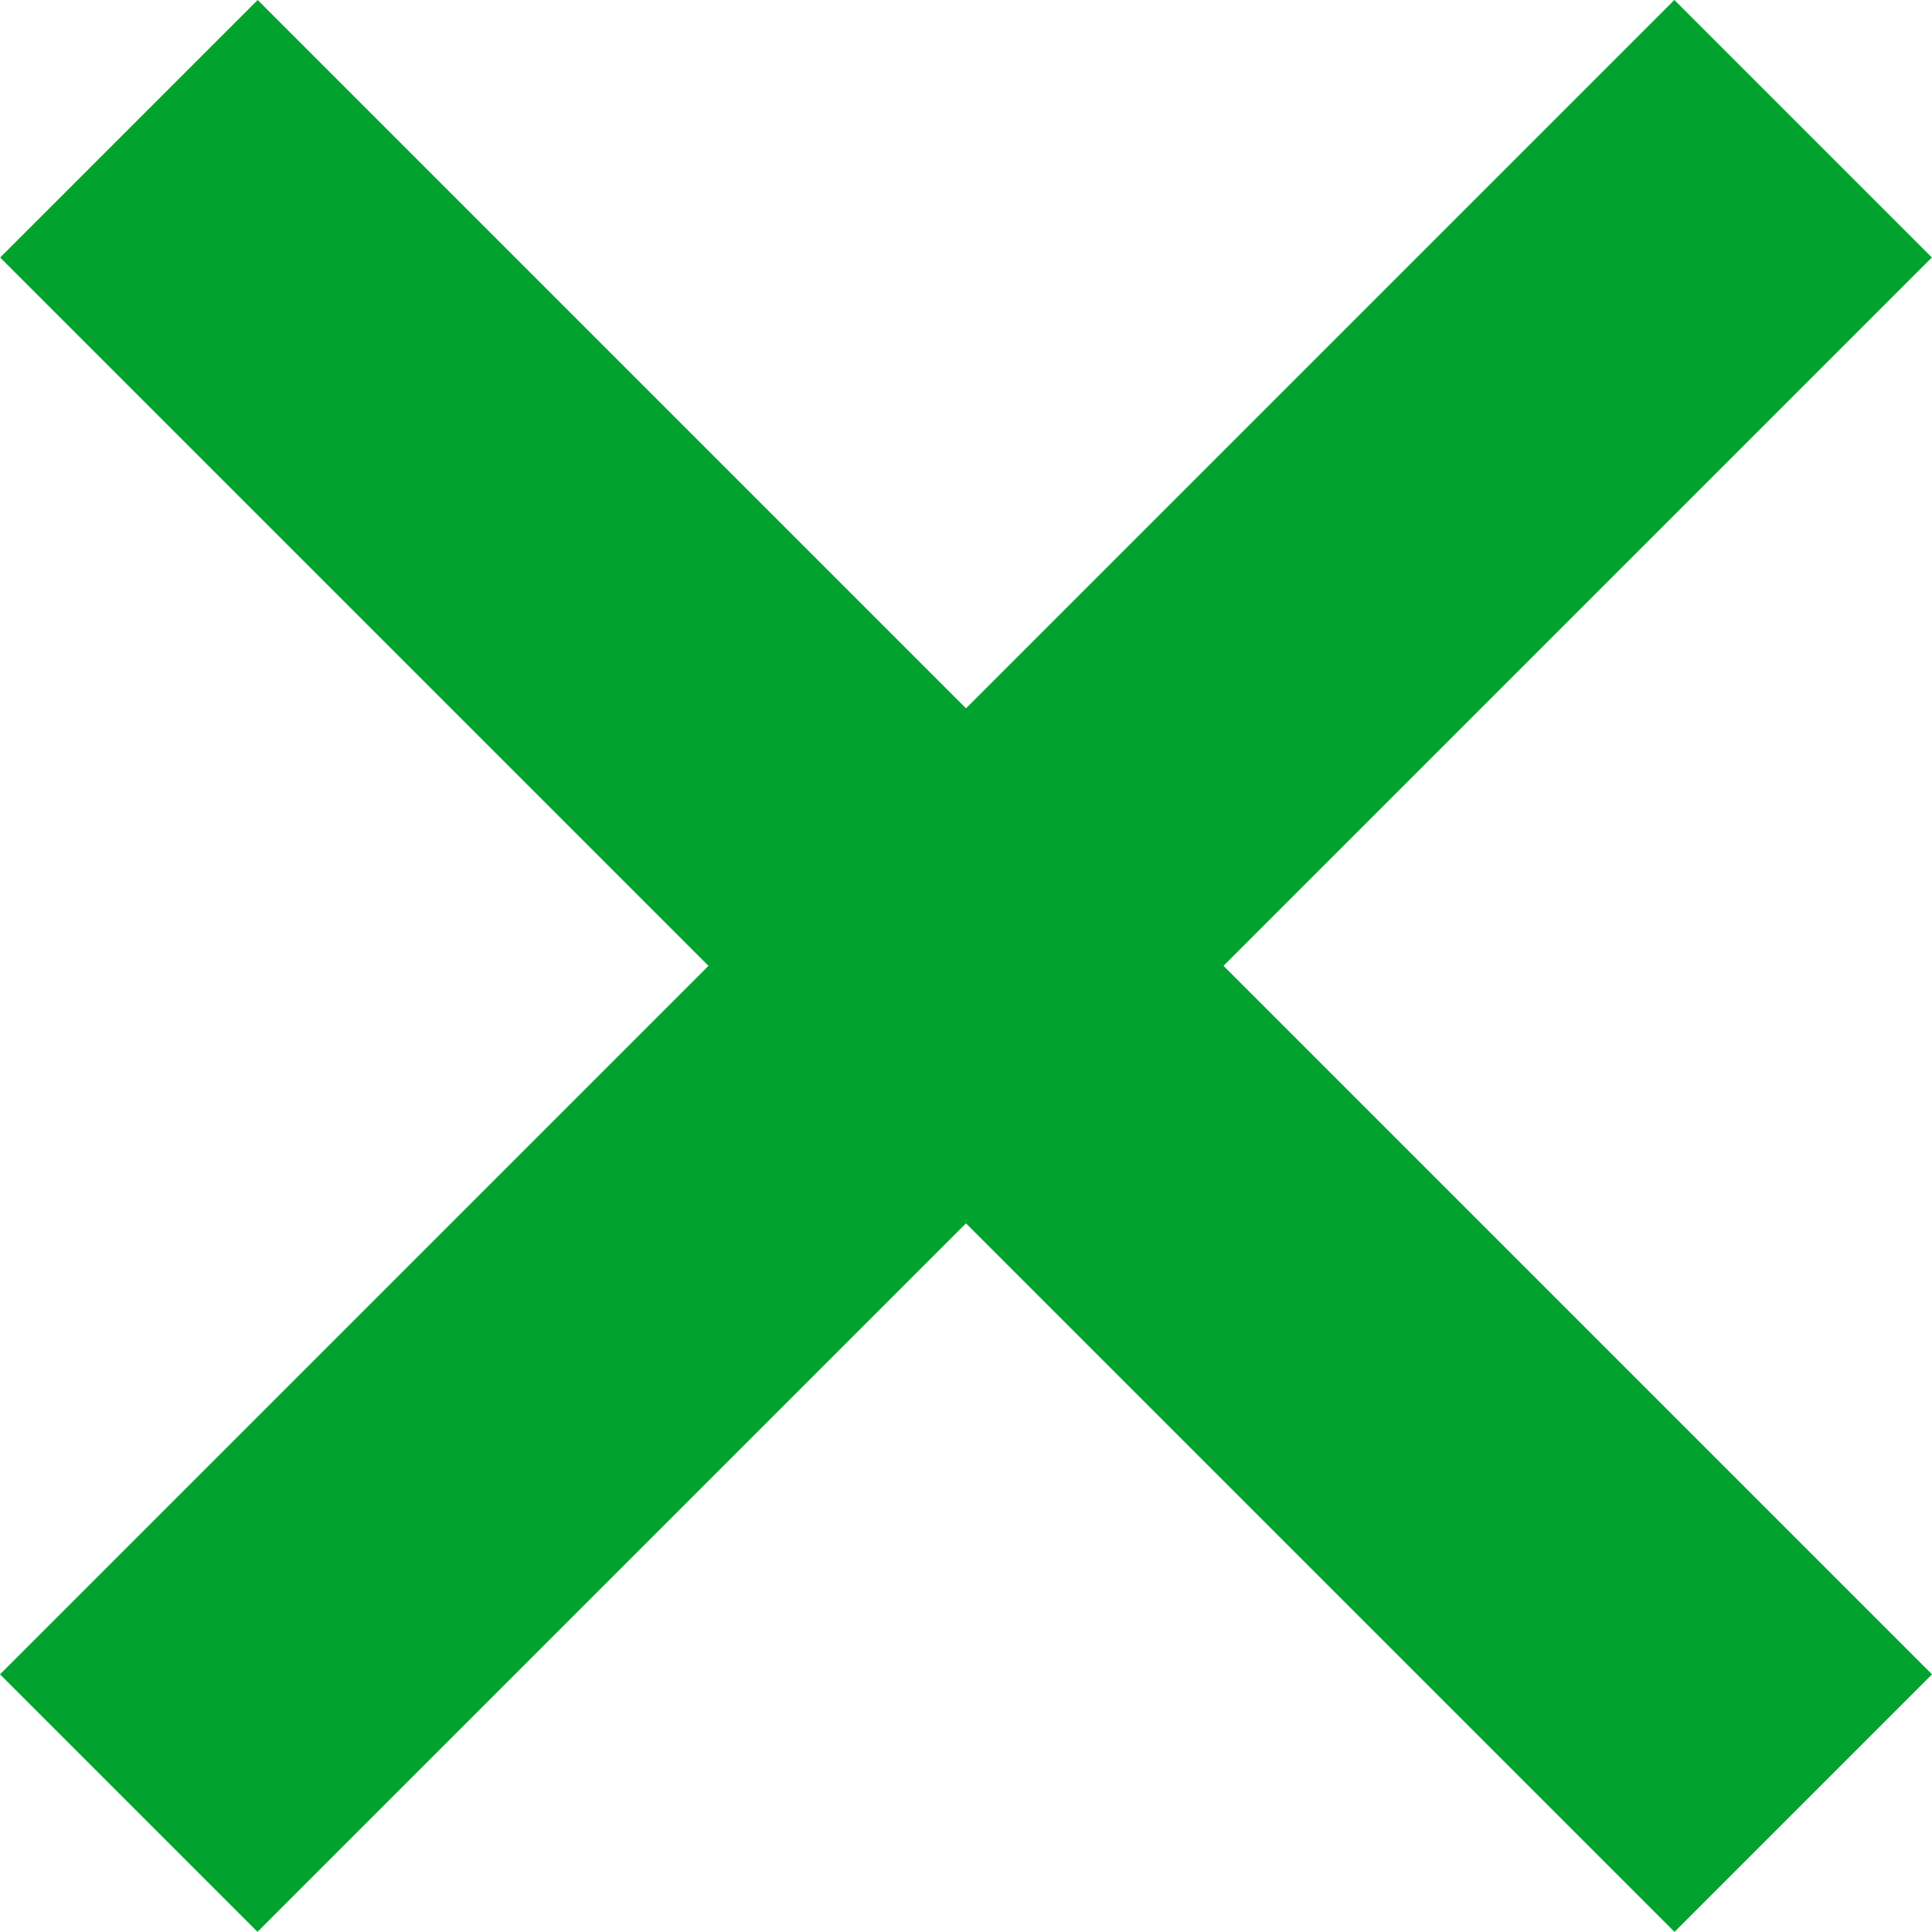 <svg width="8" height="8" viewBox="0 0 8 8" fill="none" xmlns="http://www.w3.org/2000/svg">
<rect x="1.067" width="9.805" height="1.508" transform="rotate(45 1.067 0)" fill="#01A32E"/>
<rect y="6.933" width="9.805" height="1.508" transform="rotate(-45 0 6.933)" fill="#01A32E"/>
</svg>
